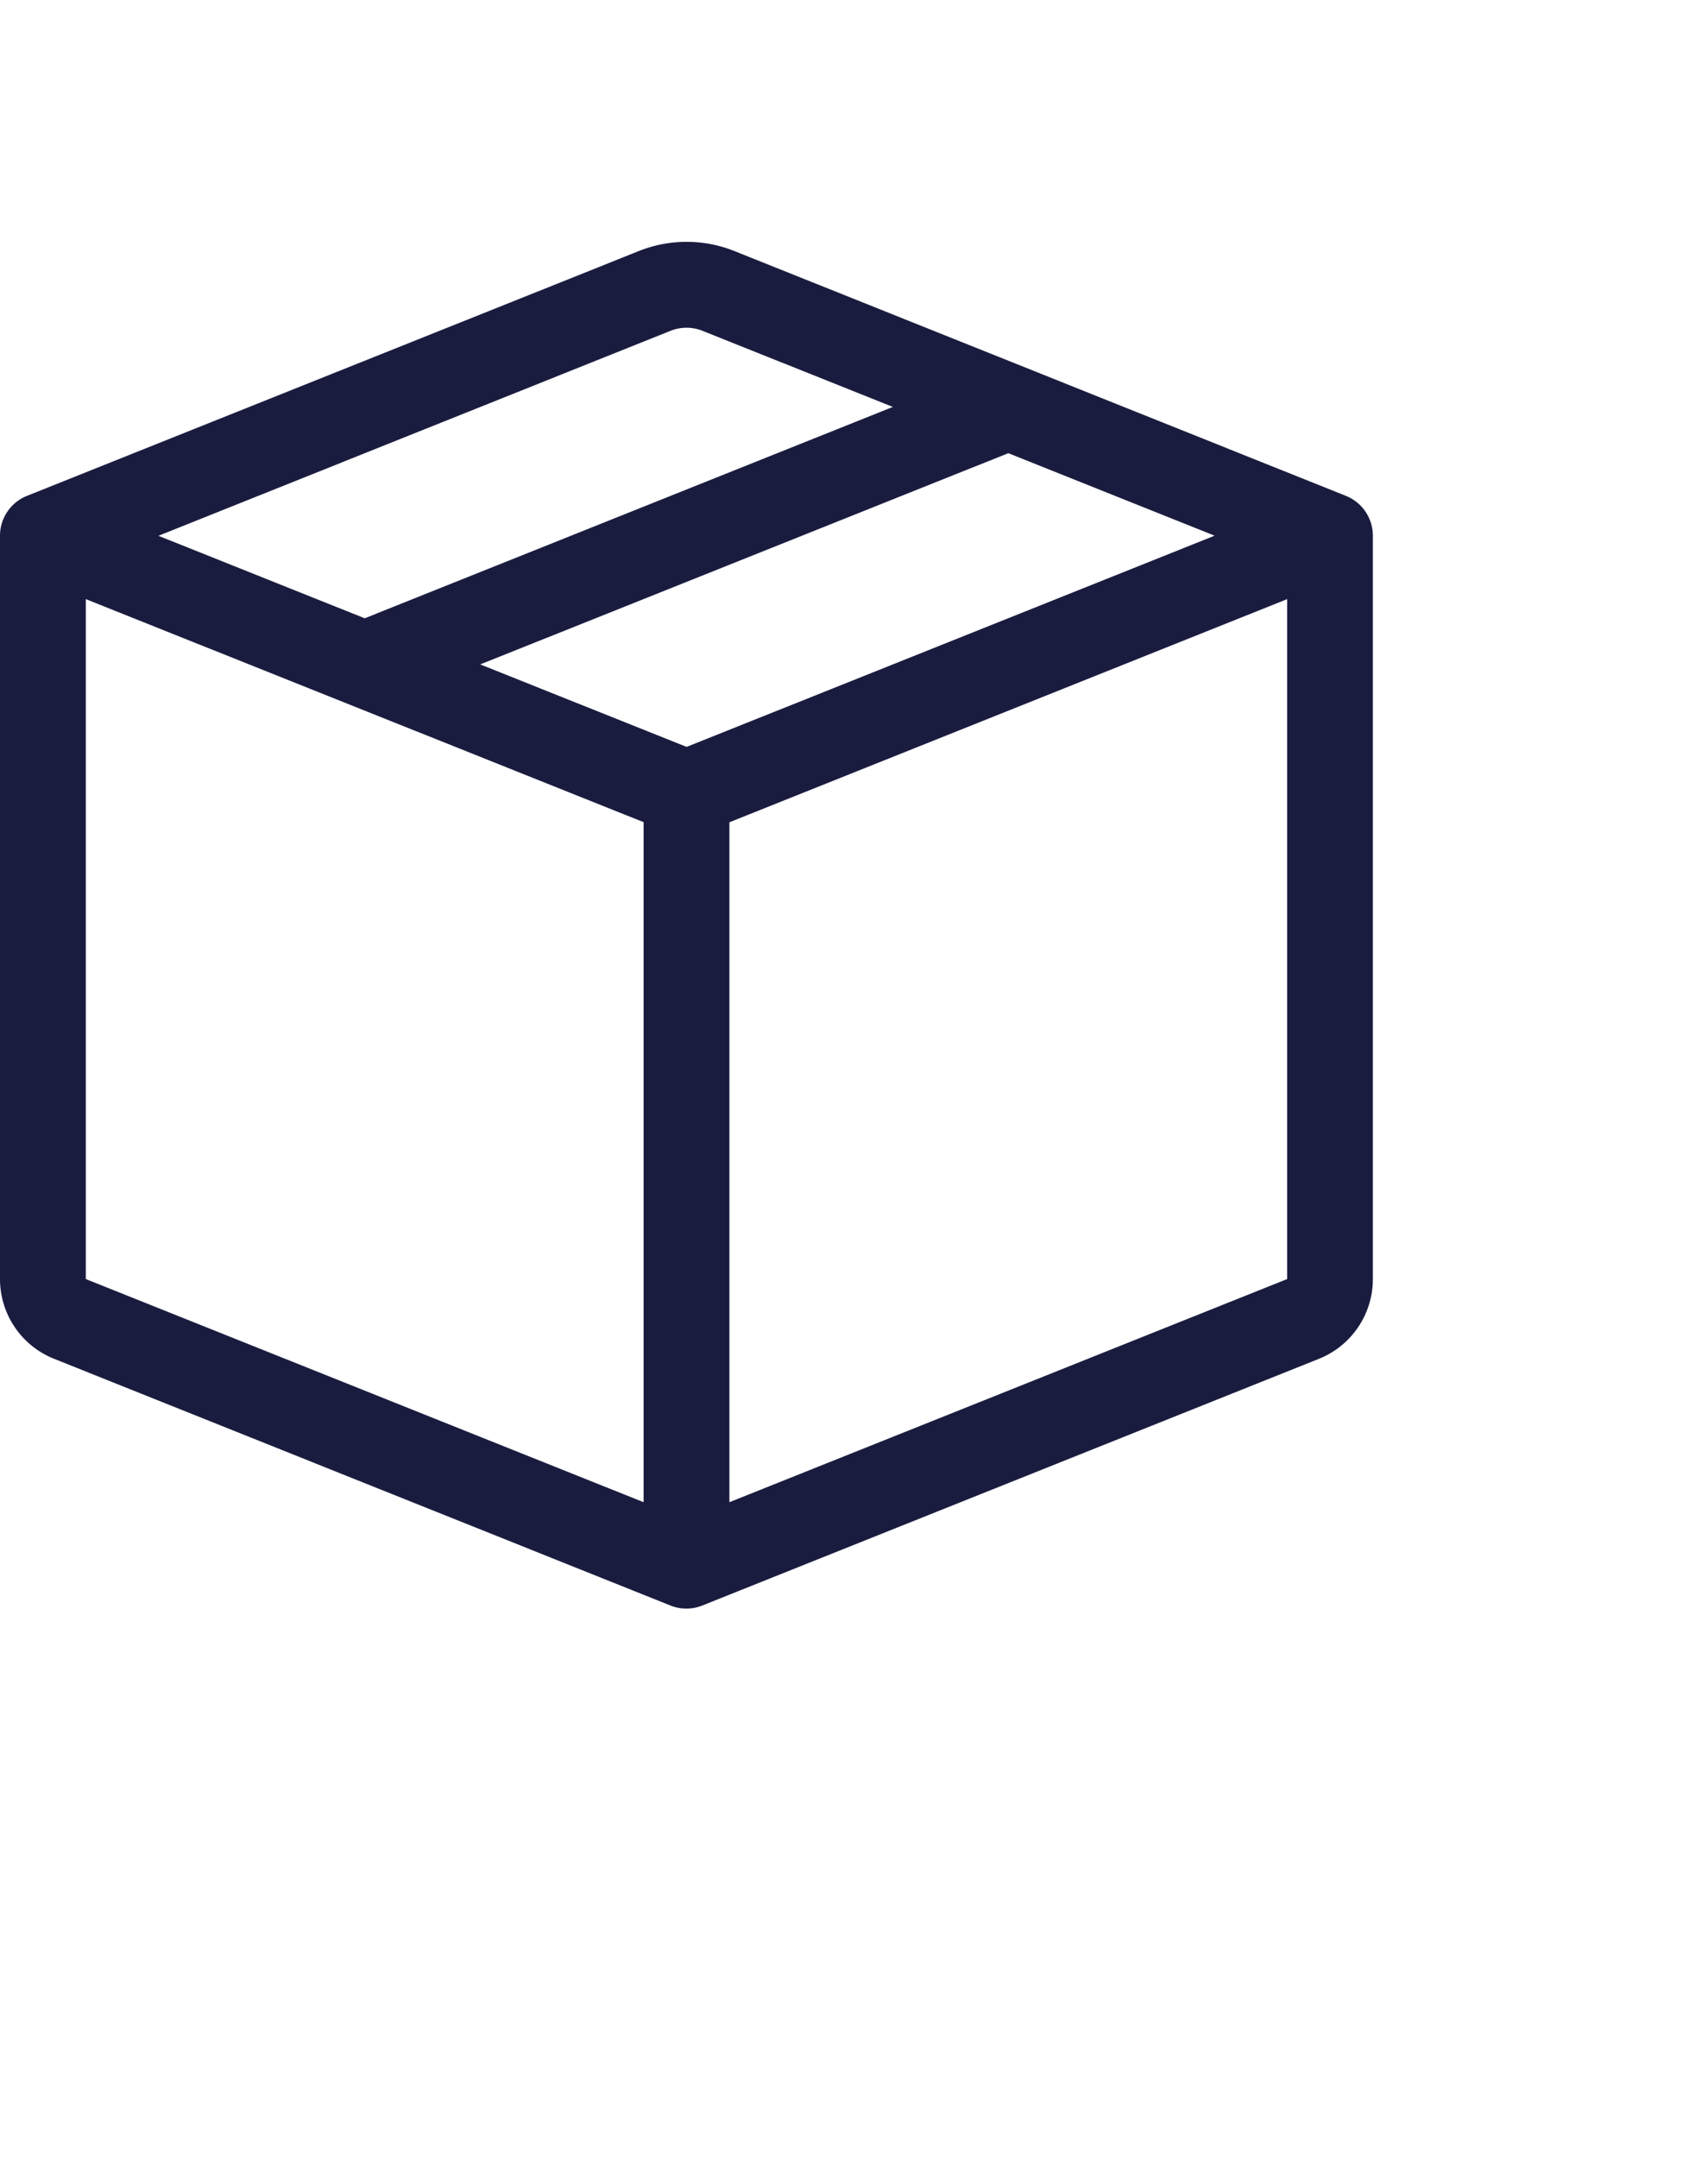 <svg xmlns="http://www.w3.org/2000/svg" width="38" height="48" viewBox="0 0 50 49">
  <path id="box-seam" d="M20.564,2.68a1.256,1.256,0,0,0-.934,0l-14.992,6,6.039,2.414L26.136,4.908,20.564,2.68Zm8.953,3.582L14.058,12.444,20.1,14.858,35.556,8.676Zm8.164,4.271L21.353,17.064v19.9l16.328-6.531v-19.9ZM18.841,36.967V17.061L2.512,10.533v19.9l16.328,6.531ZM18.7.346a3.768,3.768,0,0,1,2.8,0L39.4,7.511a1.256,1.256,0,0,1,.789,1.166v21.76a2.512,2.512,0,0,1-1.58,2.331l-18.049,7.22a1.256,1.256,0,0,1-.934,0L1.583,32.767A2.512,2.512,0,0,1,0,30.436V8.676A1.256,1.256,0,0,1,.789,7.511Z" transform="translate(0 -0.077)" fill="#1a1c3f" fill-rule="evenodd"></path>
</svg>
